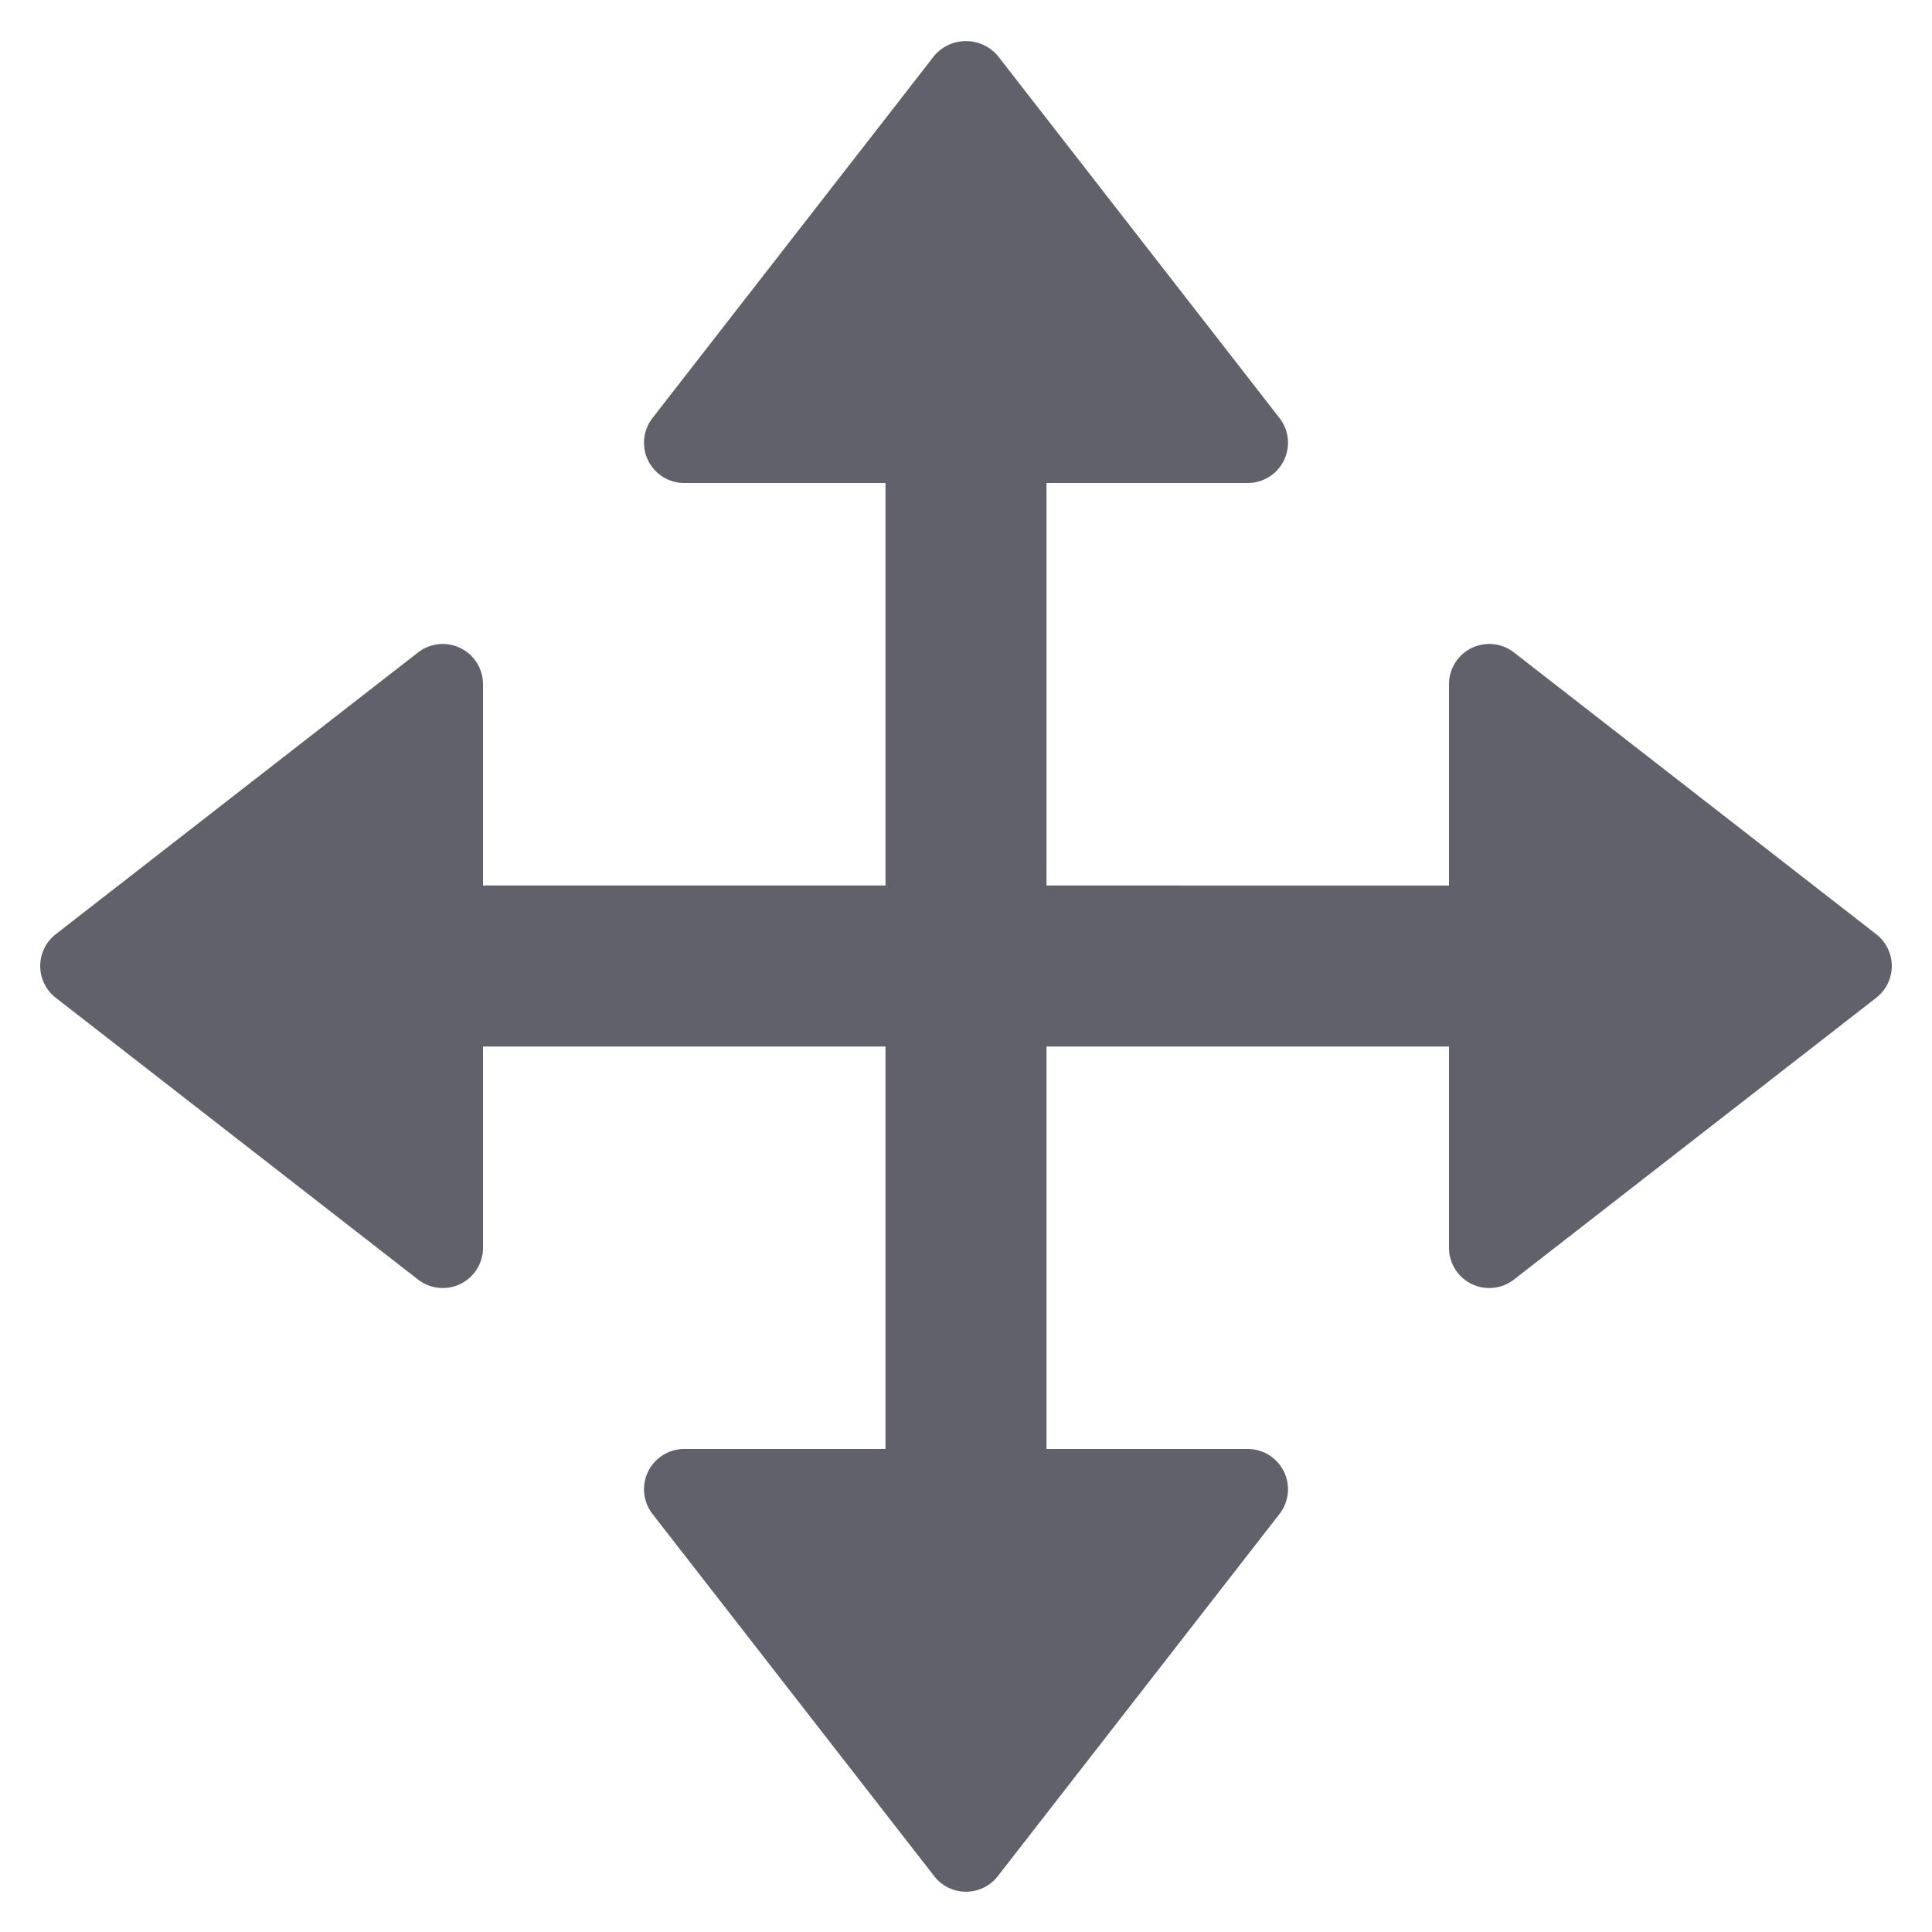<svg xmlns="http://www.w3.org/2000/svg" height="24" width="24" viewBox="0 0 48 48"><path d="M37.614,16.21A1,1,0,0,0,36,17v5H26V12h5a1,1,0,0,0,.789-1.614l-7-9a1.035,1.035,0,0,0-1.578,0l-7,9A1,1,0,0,0,17,12h5V22H12V17a1,1,0,0,0-1.614-.79l-9,7a1,1,0,0,0,0,1.58l9,7A1,1,0,0,0,12,31V26H22V36H17a1,1,0,0,0-.789,1.614l7,9a1,1,0,0,0,1.578,0l7-9A1,1,0,0,0,31,36H26V26H36v5a1,1,0,0,0,1.614.79l9-7a1,1,0,0,0,0-1.58Z" fill="#61616b"></path></svg>